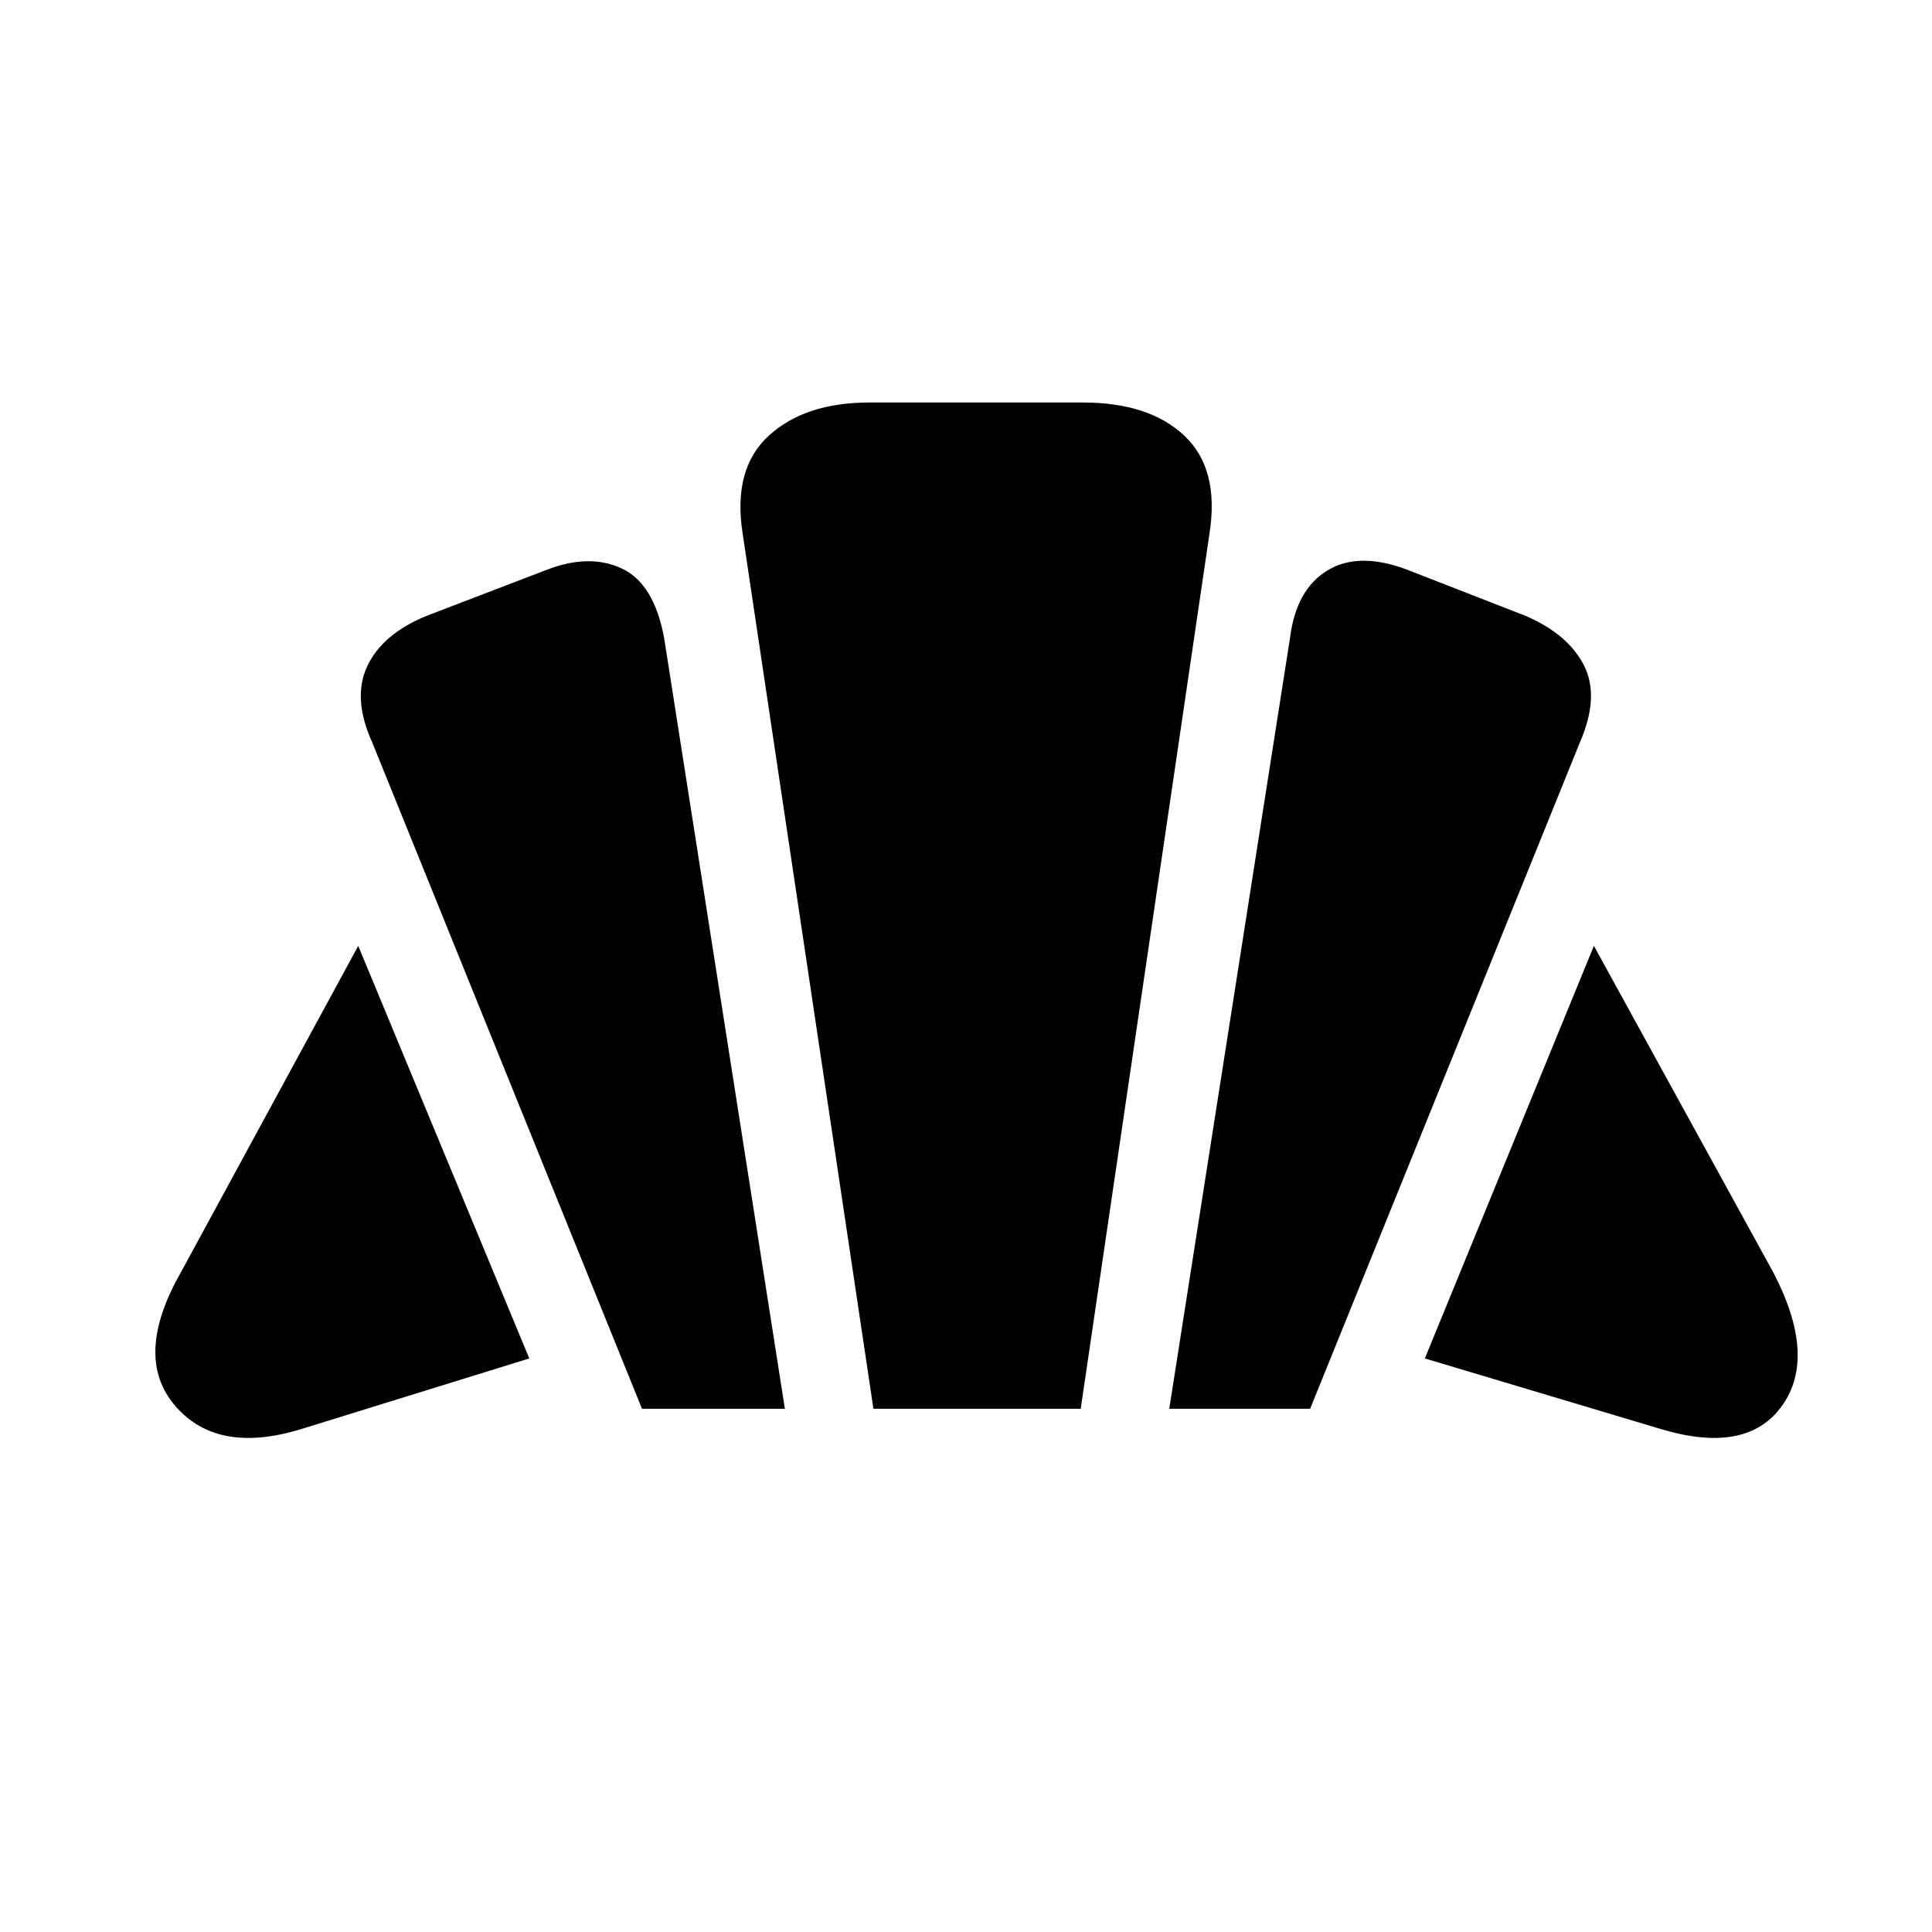 <svg xmlns="http://www.w3.org/2000/svg" height="48" width="48"><path d="M41.25 35.5 35.4 33.75 39.6 23.5 44.05 31.6Q45.15 33.7 44.275 34.925Q43.4 36.15 41.25 35.5ZM29.05 35 32.05 15.85Q32.2 14.65 32.975 14.175Q33.75 13.7 34.95 14.15L37.9 15.3Q38.95 15.75 39.35 16.525Q39.75 17.3 39.25 18.45L32.55 35ZM15.95 35 9.25 18.45Q8.75 17.35 9.125 16.55Q9.5 15.75 10.6 15.3L13.6 14.15Q14.65 13.75 15.45 14.125Q16.25 14.5 16.5 15.85L19.5 35ZM7.5 35.5Q5.4 36.15 4.35 34.925Q3.3 33.7 4.5 31.6L8.9 23.5L13.15 33.75ZM21.7 35 18.45 13.25Q18.2 11.65 19.1 10.825Q20 10 21.6 10H26.9Q28.55 10 29.425 10.825Q30.3 11.65 30.05 13.25L26.85 35Z"/></svg>